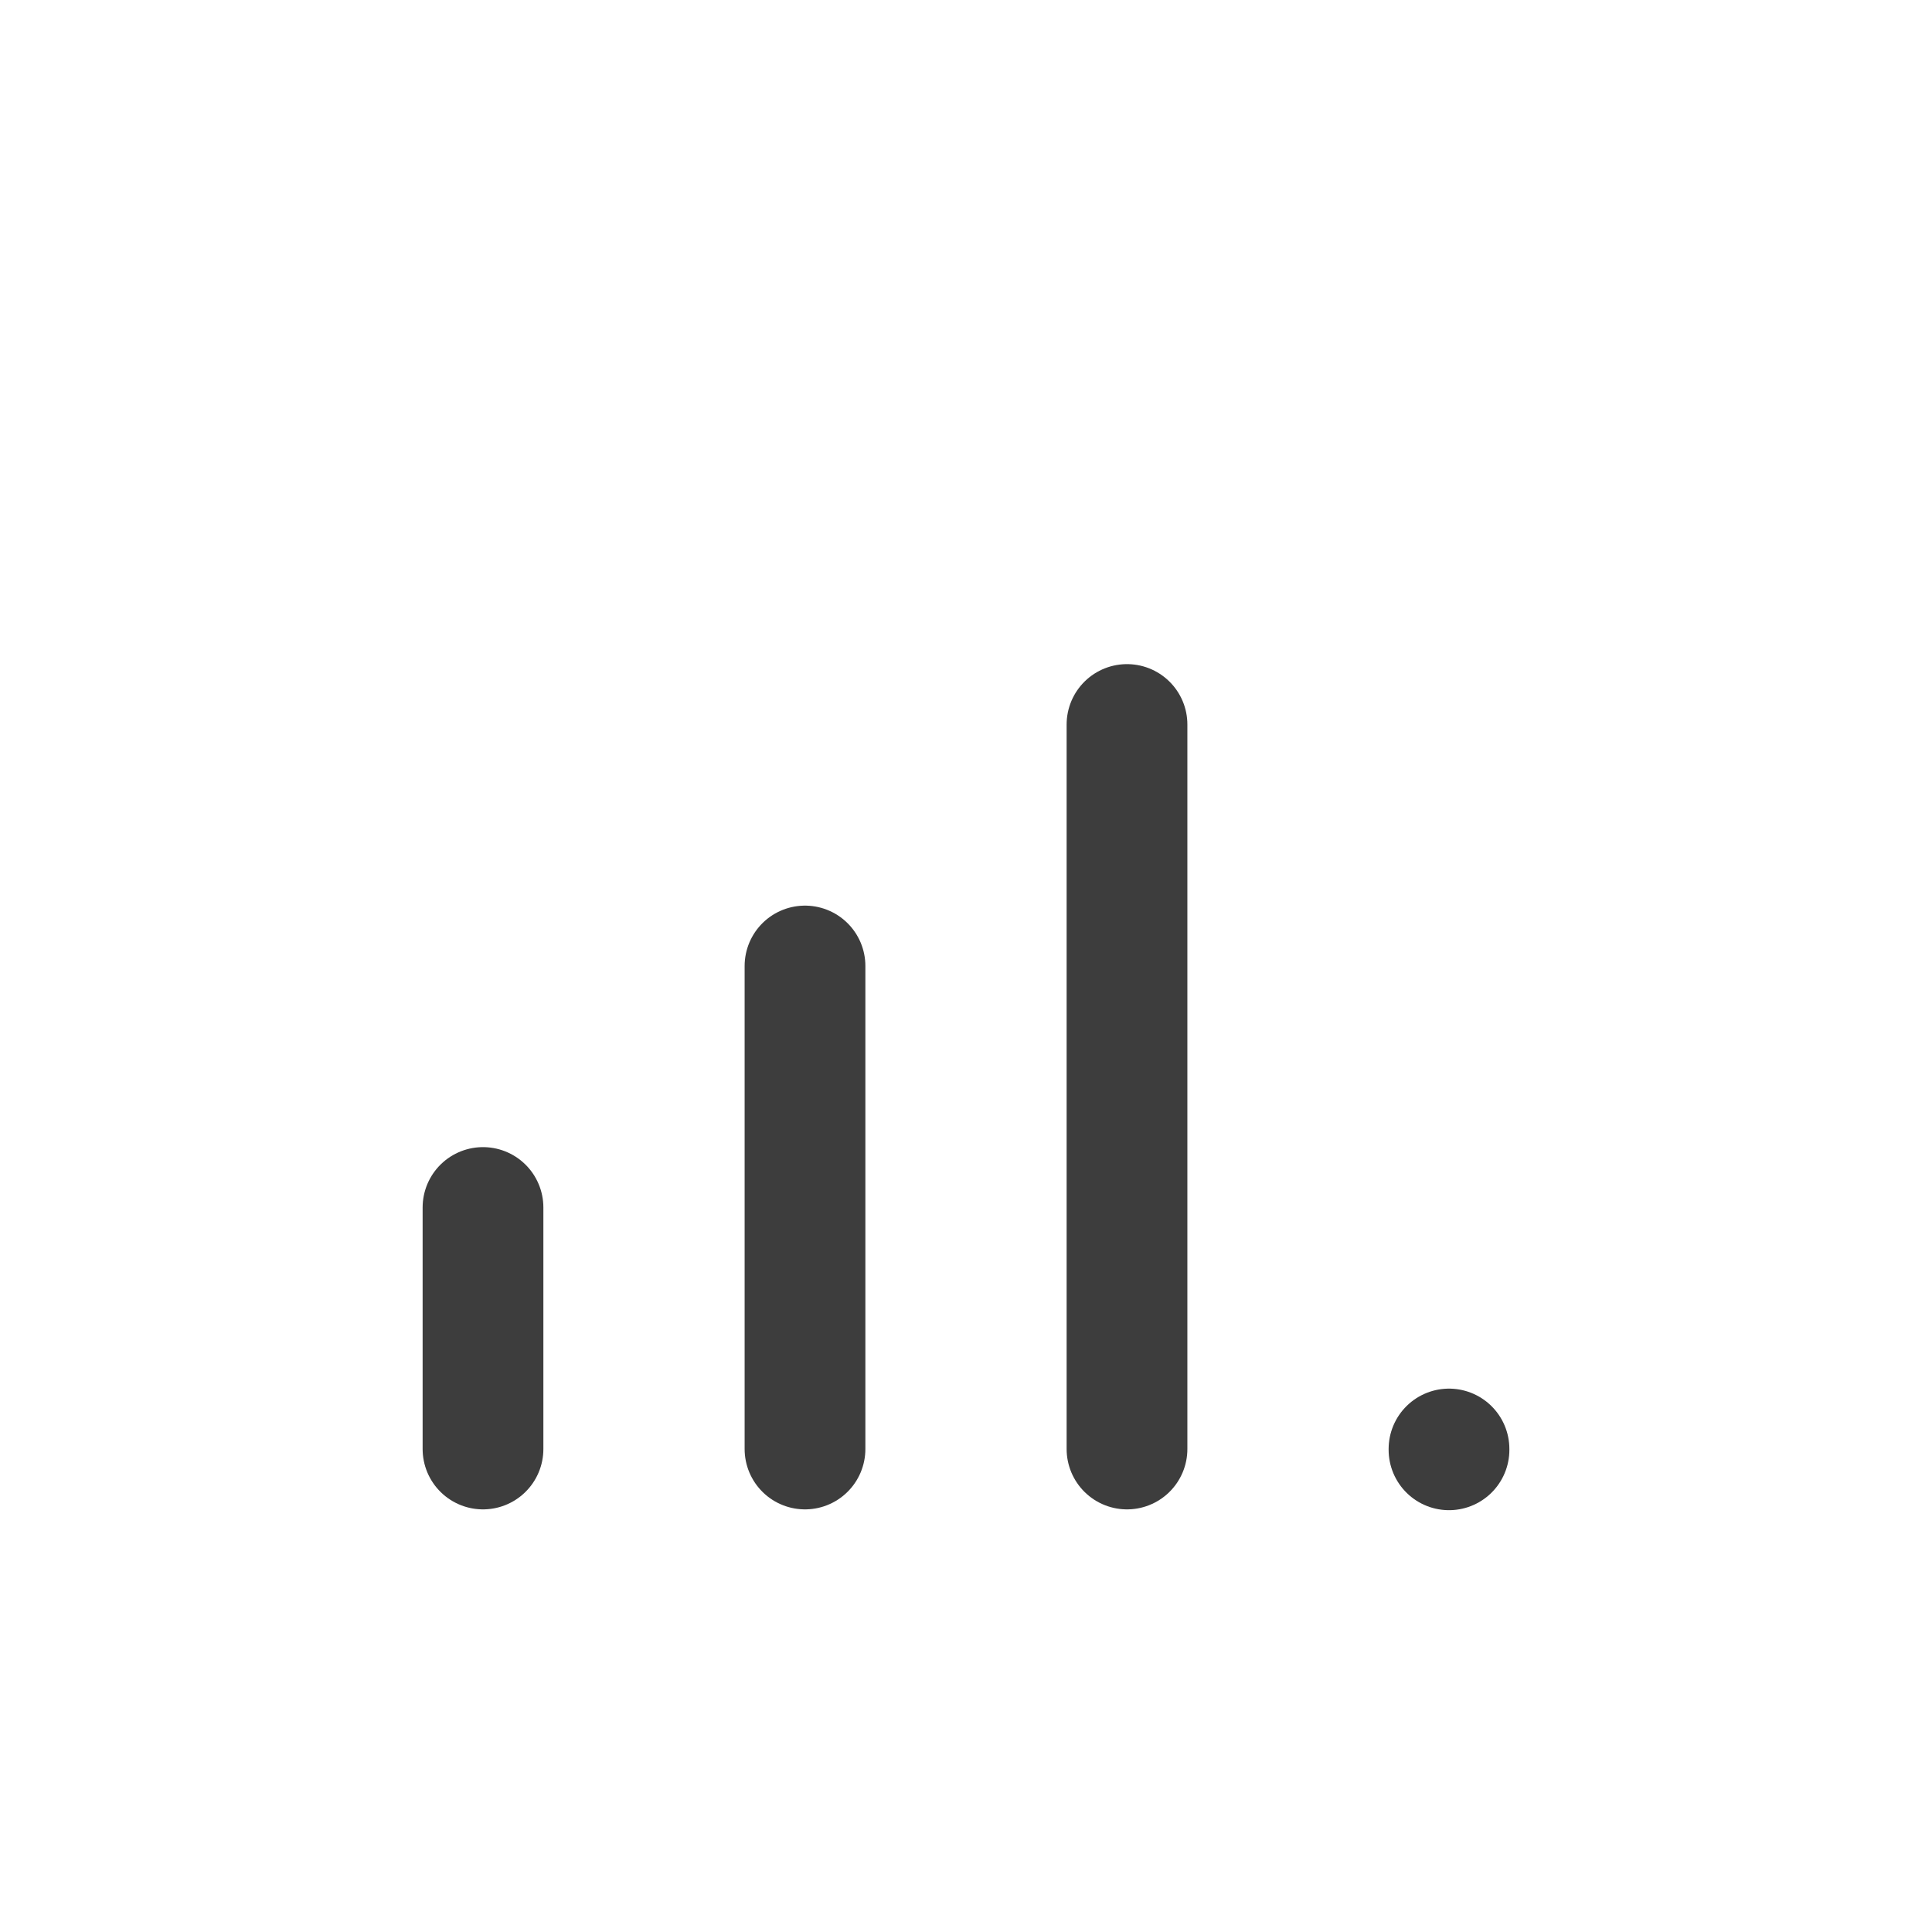 <svg width="24" height="24" viewBox="0 0 24 24" fill="none" xmlns="http://www.w3.org/2000/svg">
<path d="M6 18V15" stroke="#3D3D3D" stroke-width="1.5" stroke-linecap="round" stroke-linejoin="round"/>
<path d="M10 18V12" stroke="#3D3D3D" stroke-width="1.5" stroke-linecap="round" stroke-linejoin="round"/>
<path d="M14 18V9" stroke="#3D3D3D" stroke-width="1.5" stroke-linecap="round" stroke-linejoin="round"/>
<path d="M18 18V18.01" stroke="#3D3D3D" stroke-width="1.5" stroke-linecap="round" stroke-linejoin="round"/>
</svg>

